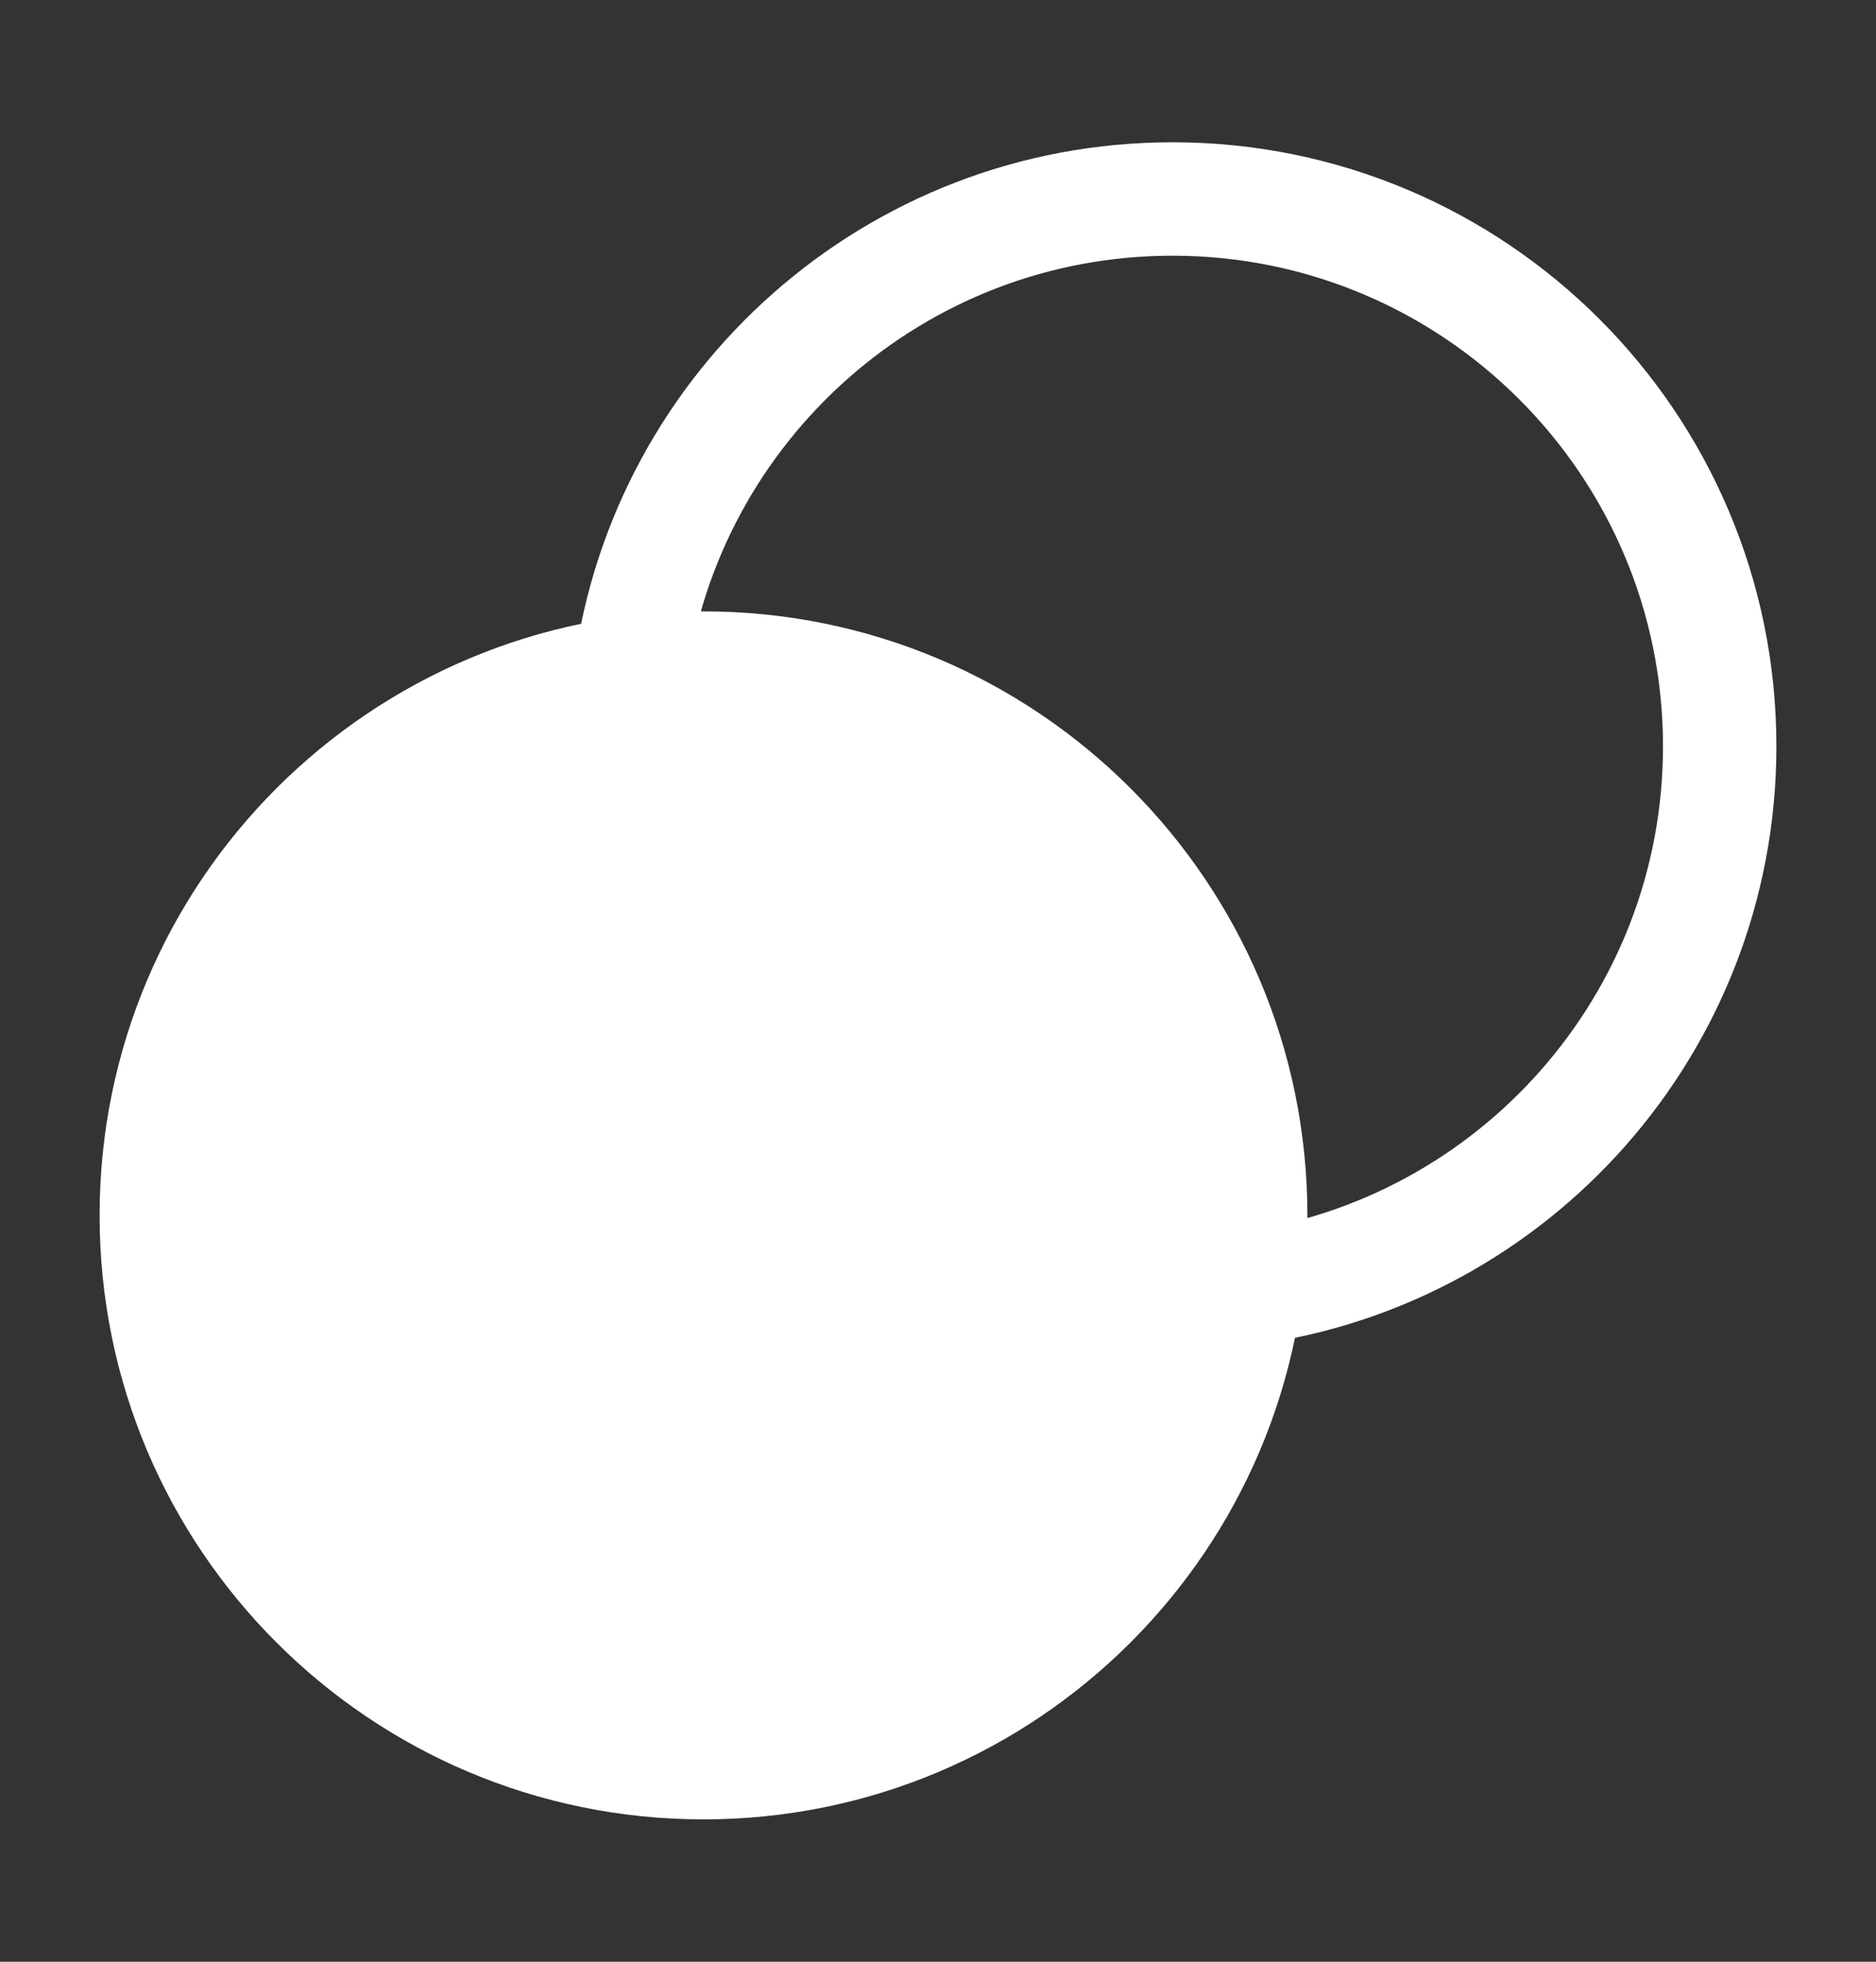 <svg width="22" height="23" viewBox="0 0 22 23" fill="none" xmlns="http://www.w3.org/2000/svg">
<rect x="0" y="0" width="22" height="23" fill="#333333" stroke="none"/>
<path d="M8.25 20.666C11.794 20.666 14.667 17.794 14.667 14.25C14.667 10.706 11.794 7.833 8.25 7.833C4.706 7.833 1.833 10.706 1.833 14.25C1.833 17.794 4.706 20.666 8.25 20.666Z" fill="white"/>
<path d="M14.61 15.109C17.747 14.689 20.167 12.002 20.167 8.75C20.167 5.206 17.294 2.333 13.75 2.333C10.498 2.333 7.811 4.753 7.391 7.89M14.667 14.25C14.667 17.794 11.794 20.666 8.25 20.666C4.706 20.666 1.833 17.794 1.833 14.25C1.833 10.706 4.706 7.833 8.25 7.833C11.794 7.833 14.667 10.706 14.667 14.25Z" stroke="white" stroke-width="1.33" stroke-linecap="round" stroke-linejoin="round"/>
</svg>
